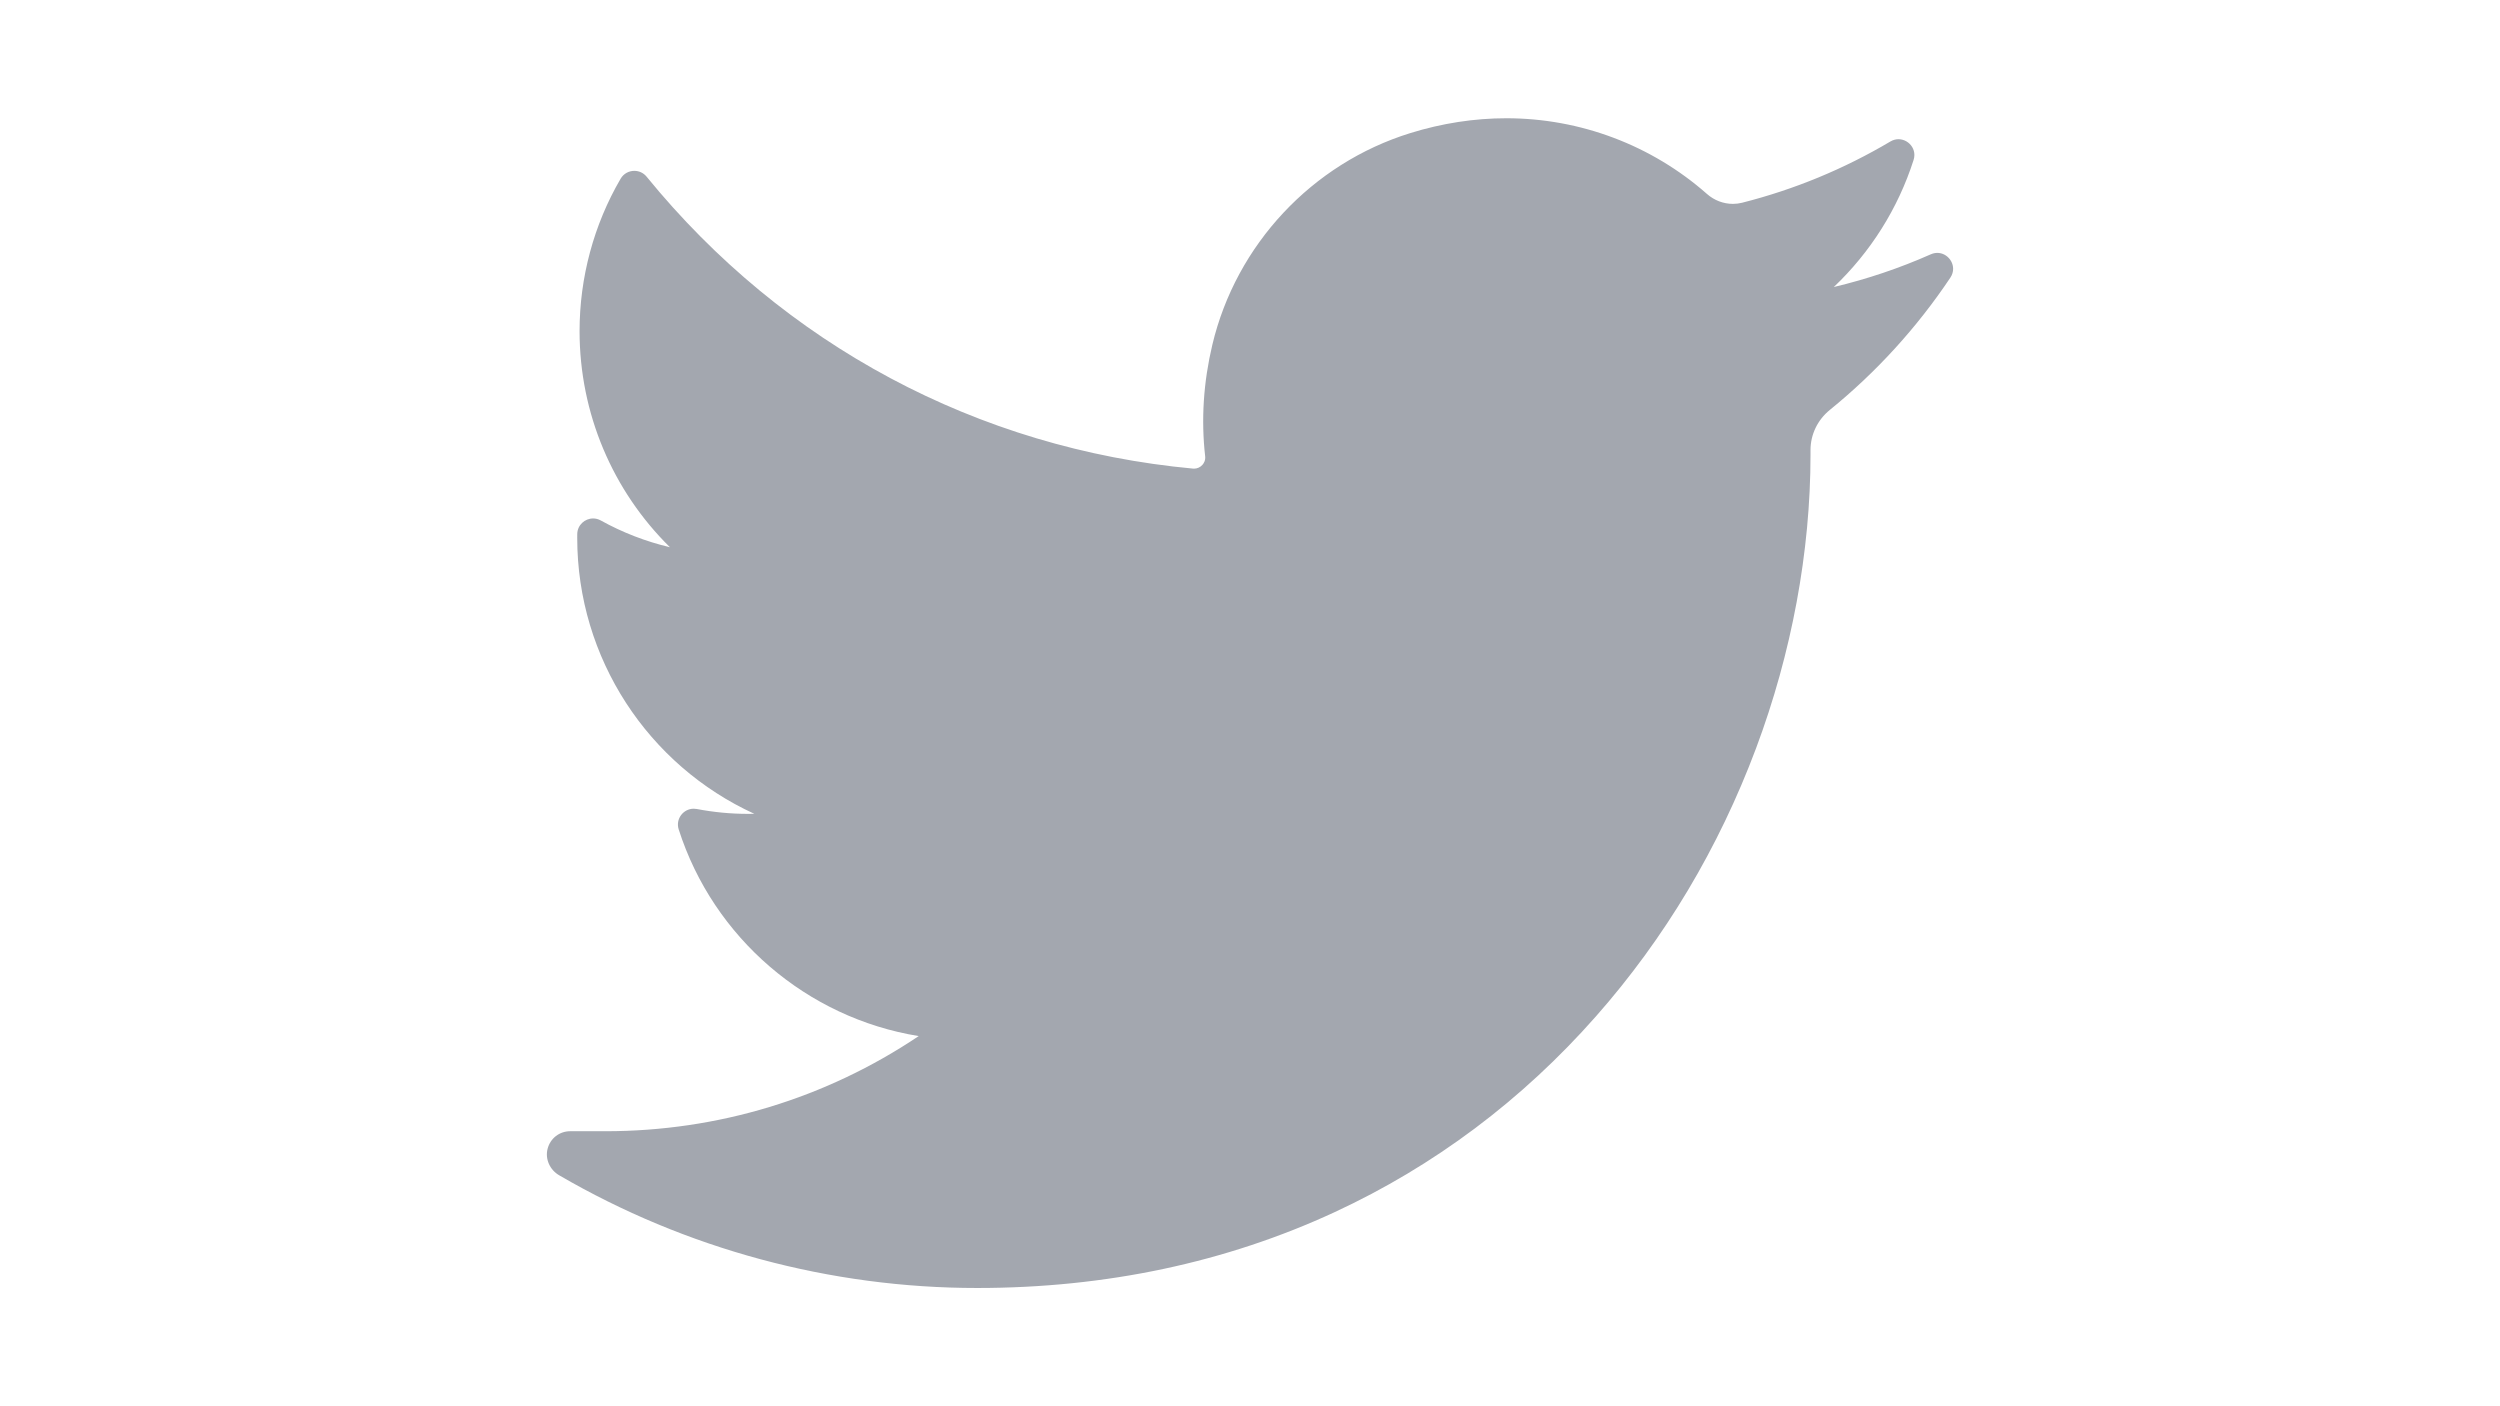 <?xml version="1.0" encoding="utf-8"?>
<!-- Generator: Adobe Illustrator 16.0.0, SVG Export Plug-In . SVG Version: 6.00 Build 0)  -->
<!DOCTYPE svg PUBLIC "-//W3C//DTD SVG 1.1//EN" "http://www.w3.org/Graphics/SVG/1.1/DTD/svg11.dtd">
<svg version="1.1" id="Layer_1" xmlns="http://www.w3.org/2000/svg" xmlns:xlink="http://www.w3.org/1999/xlink" x="0px" y="0px"
	 width="1920px" height="1080px" viewBox="0 0 1920 1080" enable-background="new 0 0 1920 1080" xml:space="preserve">
<g id="XMLID_1_">
	<g>
		<path fill="#A3A7AF" d="M1500,206.46c0,2.24-0.65,4.56-2.12,6.76c-25.66,38.38-56.81,72.57-92.58,101.61
			c-9.42,7.66-14.83,18.9-14.83,30.84v3.55c0,74.4-14.45,152.33-41.79,225.37c-28.68,76.62-70.04,145.9-122.939,205.91
			c-56.79,64.43-124.351,115.05-200.79,150.46c-83.4,38.63-175.73,58.22-274.43,58.22c-112.76,0-223.79-29.939-321.12-86.59
			c-7.08-4.109-10.92-12.46-8.83-20.38c2.11-8.03,9.13-13.44,17.43-13.44l26.92,0.011c86.38,0,169.38-25.23,240.65-73.07
			c-42.93-6.97-82.34-25.82-114.35-53.34c-32.02-27.521-56.63-63.71-69.98-105.38c-2.57-8.03,3.56-15.9,11.54-15.9
			c0.77,0,1.55,0.07,2.34,0.22c12.99,2.49,26.19,3.74,39.23,3.74c1.66,0,3.32-0.01,4.97-0.05
			c-81.39-37.19-136.01-119.3-136.01-211.9c0-0.96,0.01-1.93,0.02-2.89c0.08-7.02,5.87-12.04,12.19-12.04
			c1.96,0,3.98,0.49,5.89,1.55c16.66,9.25,34.59,16.17,53.11,20.56c-44.05-43.37-69.41-102.85-69.41-165.97
			c0-20.59,2.73-41.01,8.03-60.71c5.3-19.69,13.18-38.66,23.5-56.35c2.32-3.98,6.41-6.04,10.53-6.04c3.48,0,6.97,1.46,9.43,4.48
			c105.33,129.22,254.36,208.83,419.62,224.19c0.28,0.02,0.56,0.04,0.83,0.04c2.43,0,4.77-1.06,6.42-2.92
			c0.94-1.05,2.47-3.3,2.1-6.53c-3.19-28.07-1.33-56.91,5.52-85.73c18.28-76.84,76.53-139.12,152.03-162.53
			c24.37-7.56,49.18-11.39,73.76-11.39c56.811,0,111.521,20.65,154.07,58.14c5.56,4.91,12.64,7.62,19.93,7.62
			c2.4,0,4.79-0.3,7.11-0.89c19.99-5.06,39.569-11.55,58.59-19.4c19.02-7.86,37.479-17.09,55.26-27.63
			c8.45-5.01,18.41,1.48,18.41,10.36c0,1.23-0.19,2.52-0.61,3.82c-11.939,37.36-33.12,70.84-61.279,97.6
			c25.56-6.08,50.47-14.47,74.46-25.11C1491.55,191.45,1500,198.4,1500,206.46z"/>
	</g>
	<g>
	</g>
</g>
</svg>
